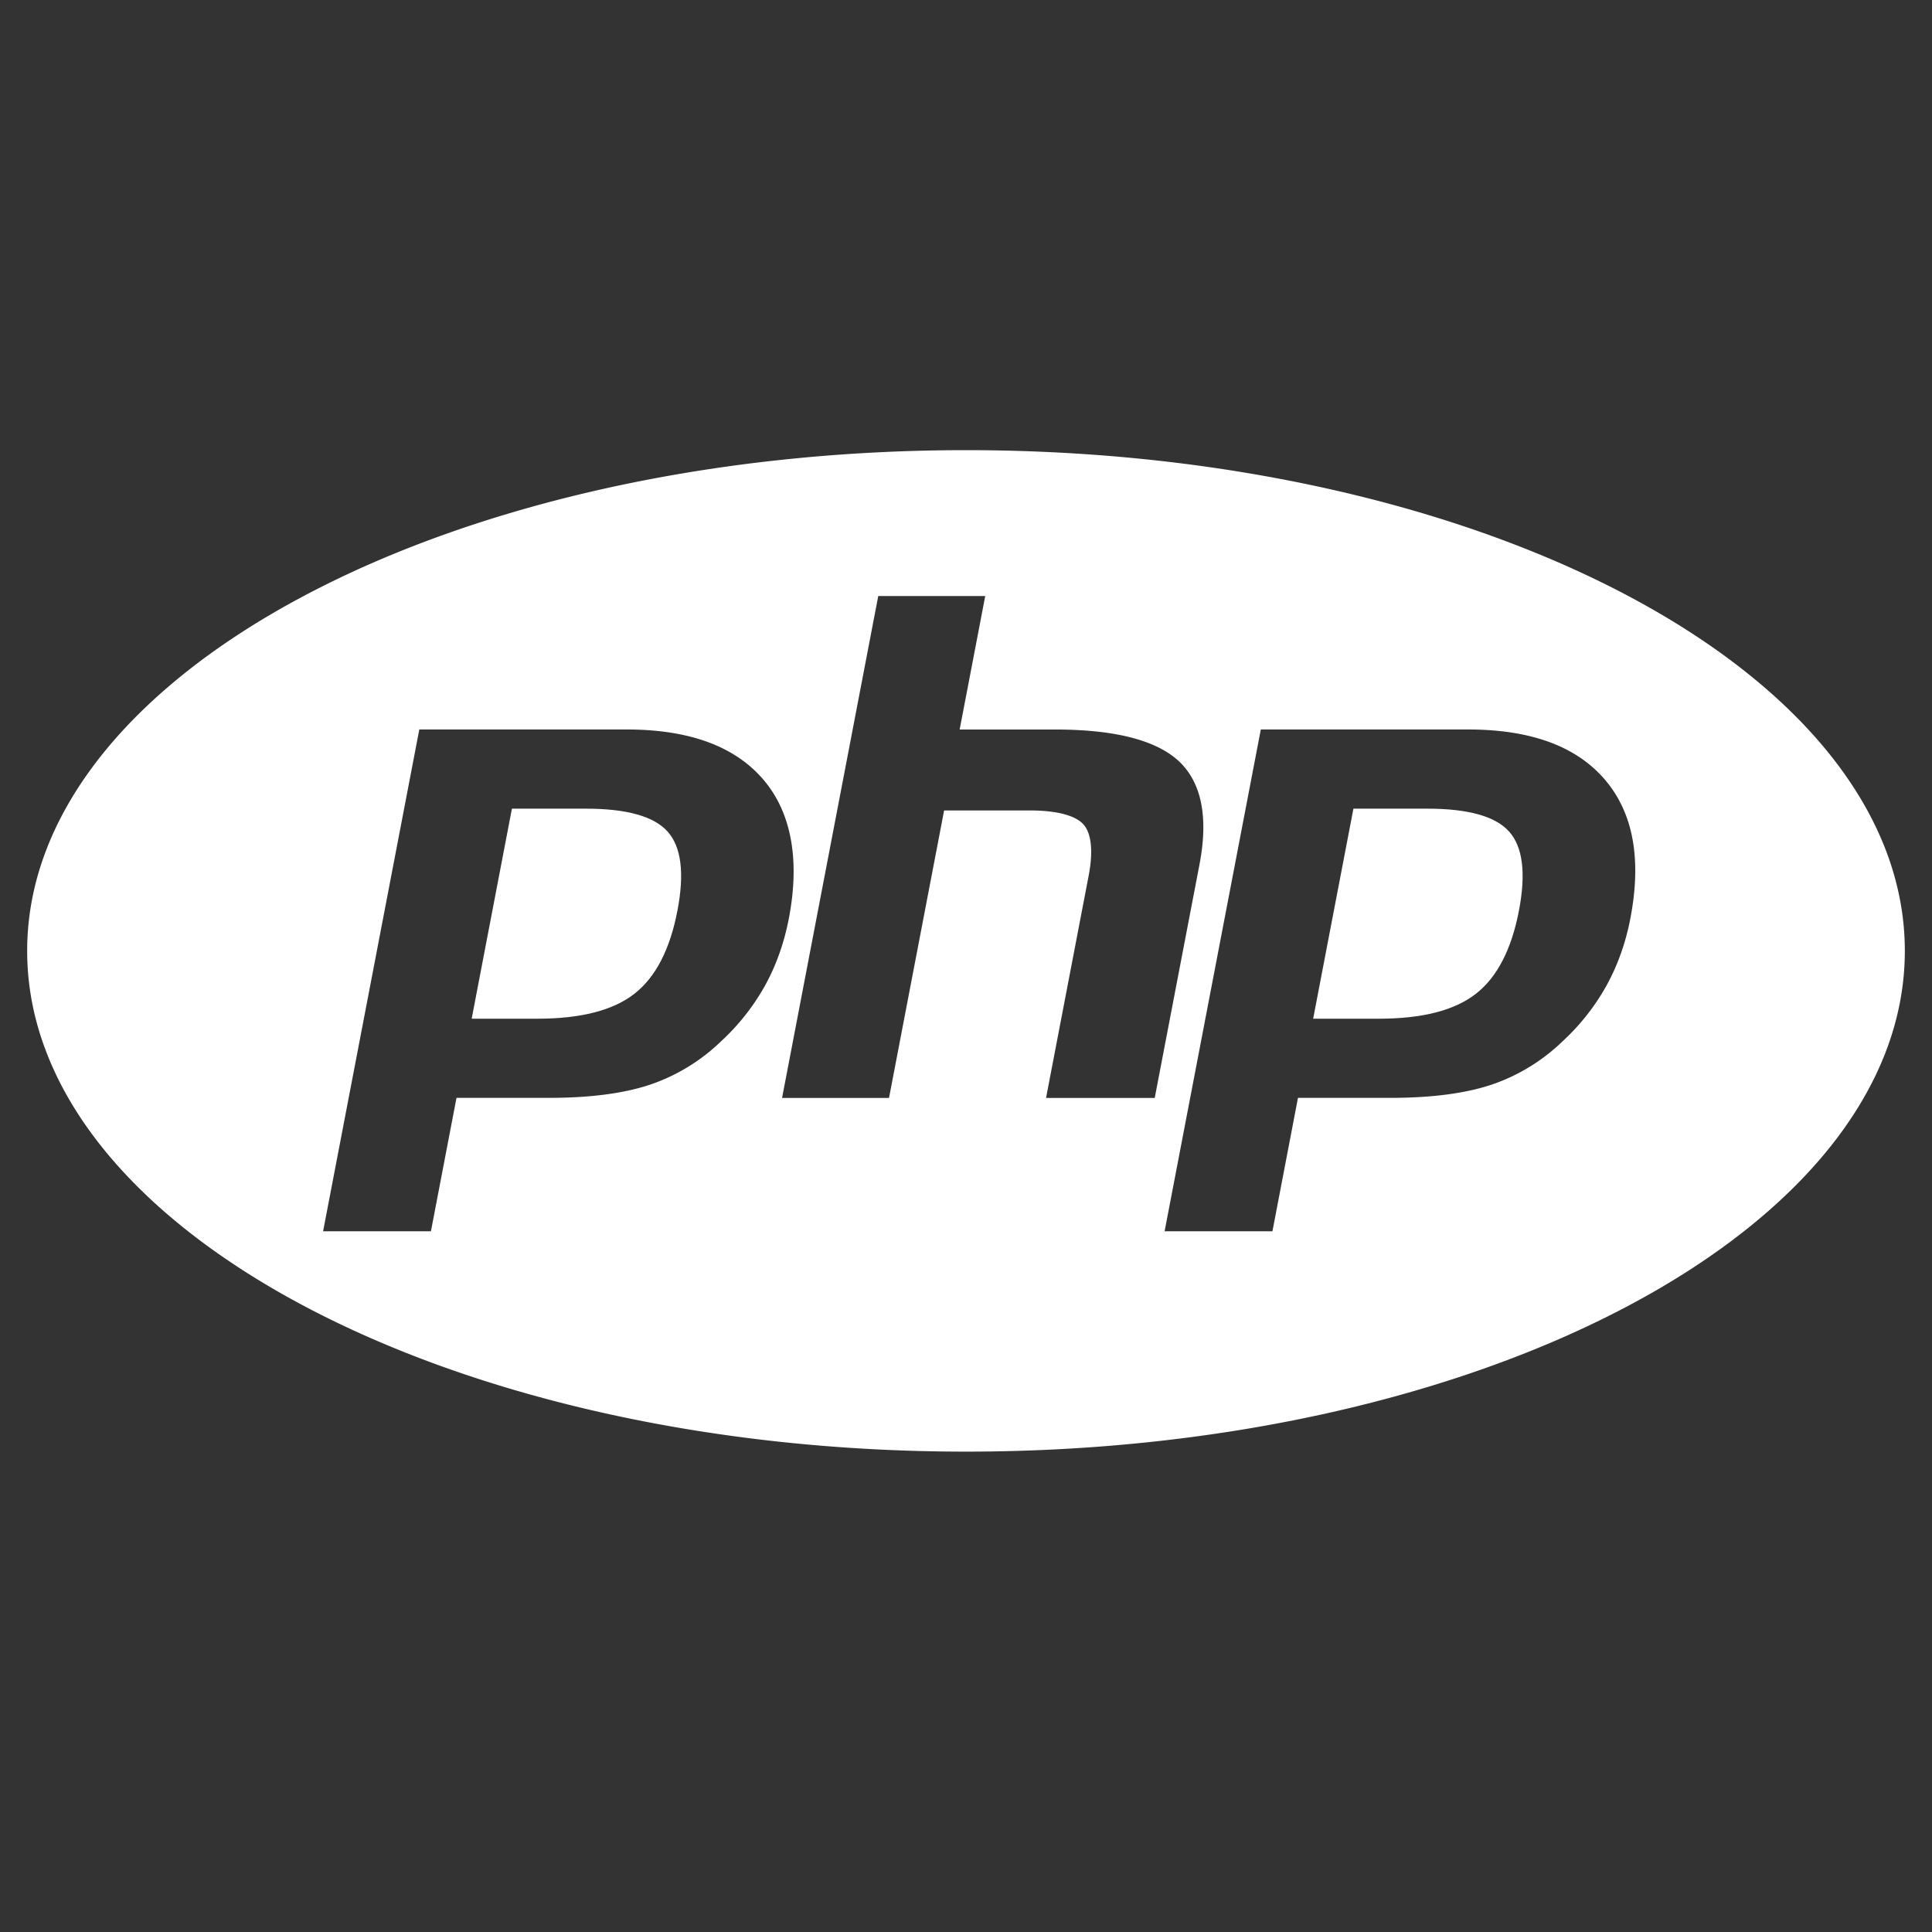 <svg width="64" height="64" fill="none" xmlns="http://www.w3.org/2000/svg"><rect width="100%" height="100%" fill="#333333" stroke="none"/><path d="M15.624 33.746h2.173c1.44 0 2.512-.275 3.217-.825.705-.55 1.18-1.469 1.427-2.755.237-1.236.129-2.108-.323-2.616s-1.356-.762-2.713-.762h-2.447l-1.333 6.958ZM43.5 33.746h2.173c1.44 0 2.512-.275 3.217-.825.705-.55 1.18-1.469 1.427-2.755.236-1.236.129-2.108-.323-2.616s-1.356-.762-2.713-.762h-2.447L43.5 33.746Z" fill="#fff"/><path fill-rule="evenodd" clip-rule="evenodd" d="M.9 31.5c0 9.16 13.924 16.587 31.1 16.587 17.176 0 31.1-7.426 31.1-16.587S49.176 14.912 32 14.912C14.824 14.912.9 22.34.9 31.5Zm24.378-5.685c-.947-1.1-2.454-1.65-4.52-1.65H13.89l-3.187 16.623h3.572l.847-4.42h3.059c1.35 0 2.46-.143 3.332-.43a6.291 6.291 0 0 0 2.377-1.447 7.406 7.406 0 0 0 1.454-1.845c.37-.673.633-1.415.789-2.227.367-1.919.092-3.505-.855-4.604Zm6.512-1.65.847-4.42h-3.544L25.907 36.37h3.543l1.825-9.523h2.832c.907 0 1.515.169 1.778.456.263.288.338.875.177 1.712l-1.41 7.355h3.6l1.483-7.736c.301-1.573.065-2.711-.679-3.414-.754-.702-2.124-1.054-4.11-1.054H31.79Zm21.364 1.65c-.948-1.1-2.455-1.65-4.52-1.65h-6.868l-3.187 16.623h3.572l.846-4.42h3.06c1.35 0 2.46-.143 3.332-.43a6.291 6.291 0 0 0 2.377-1.447 7.406 7.406 0 0 0 1.453-1.845c.37-.673.634-1.415.79-2.227.377-1.97.092-3.505-.855-4.604Z" fill="#fff"/></svg>